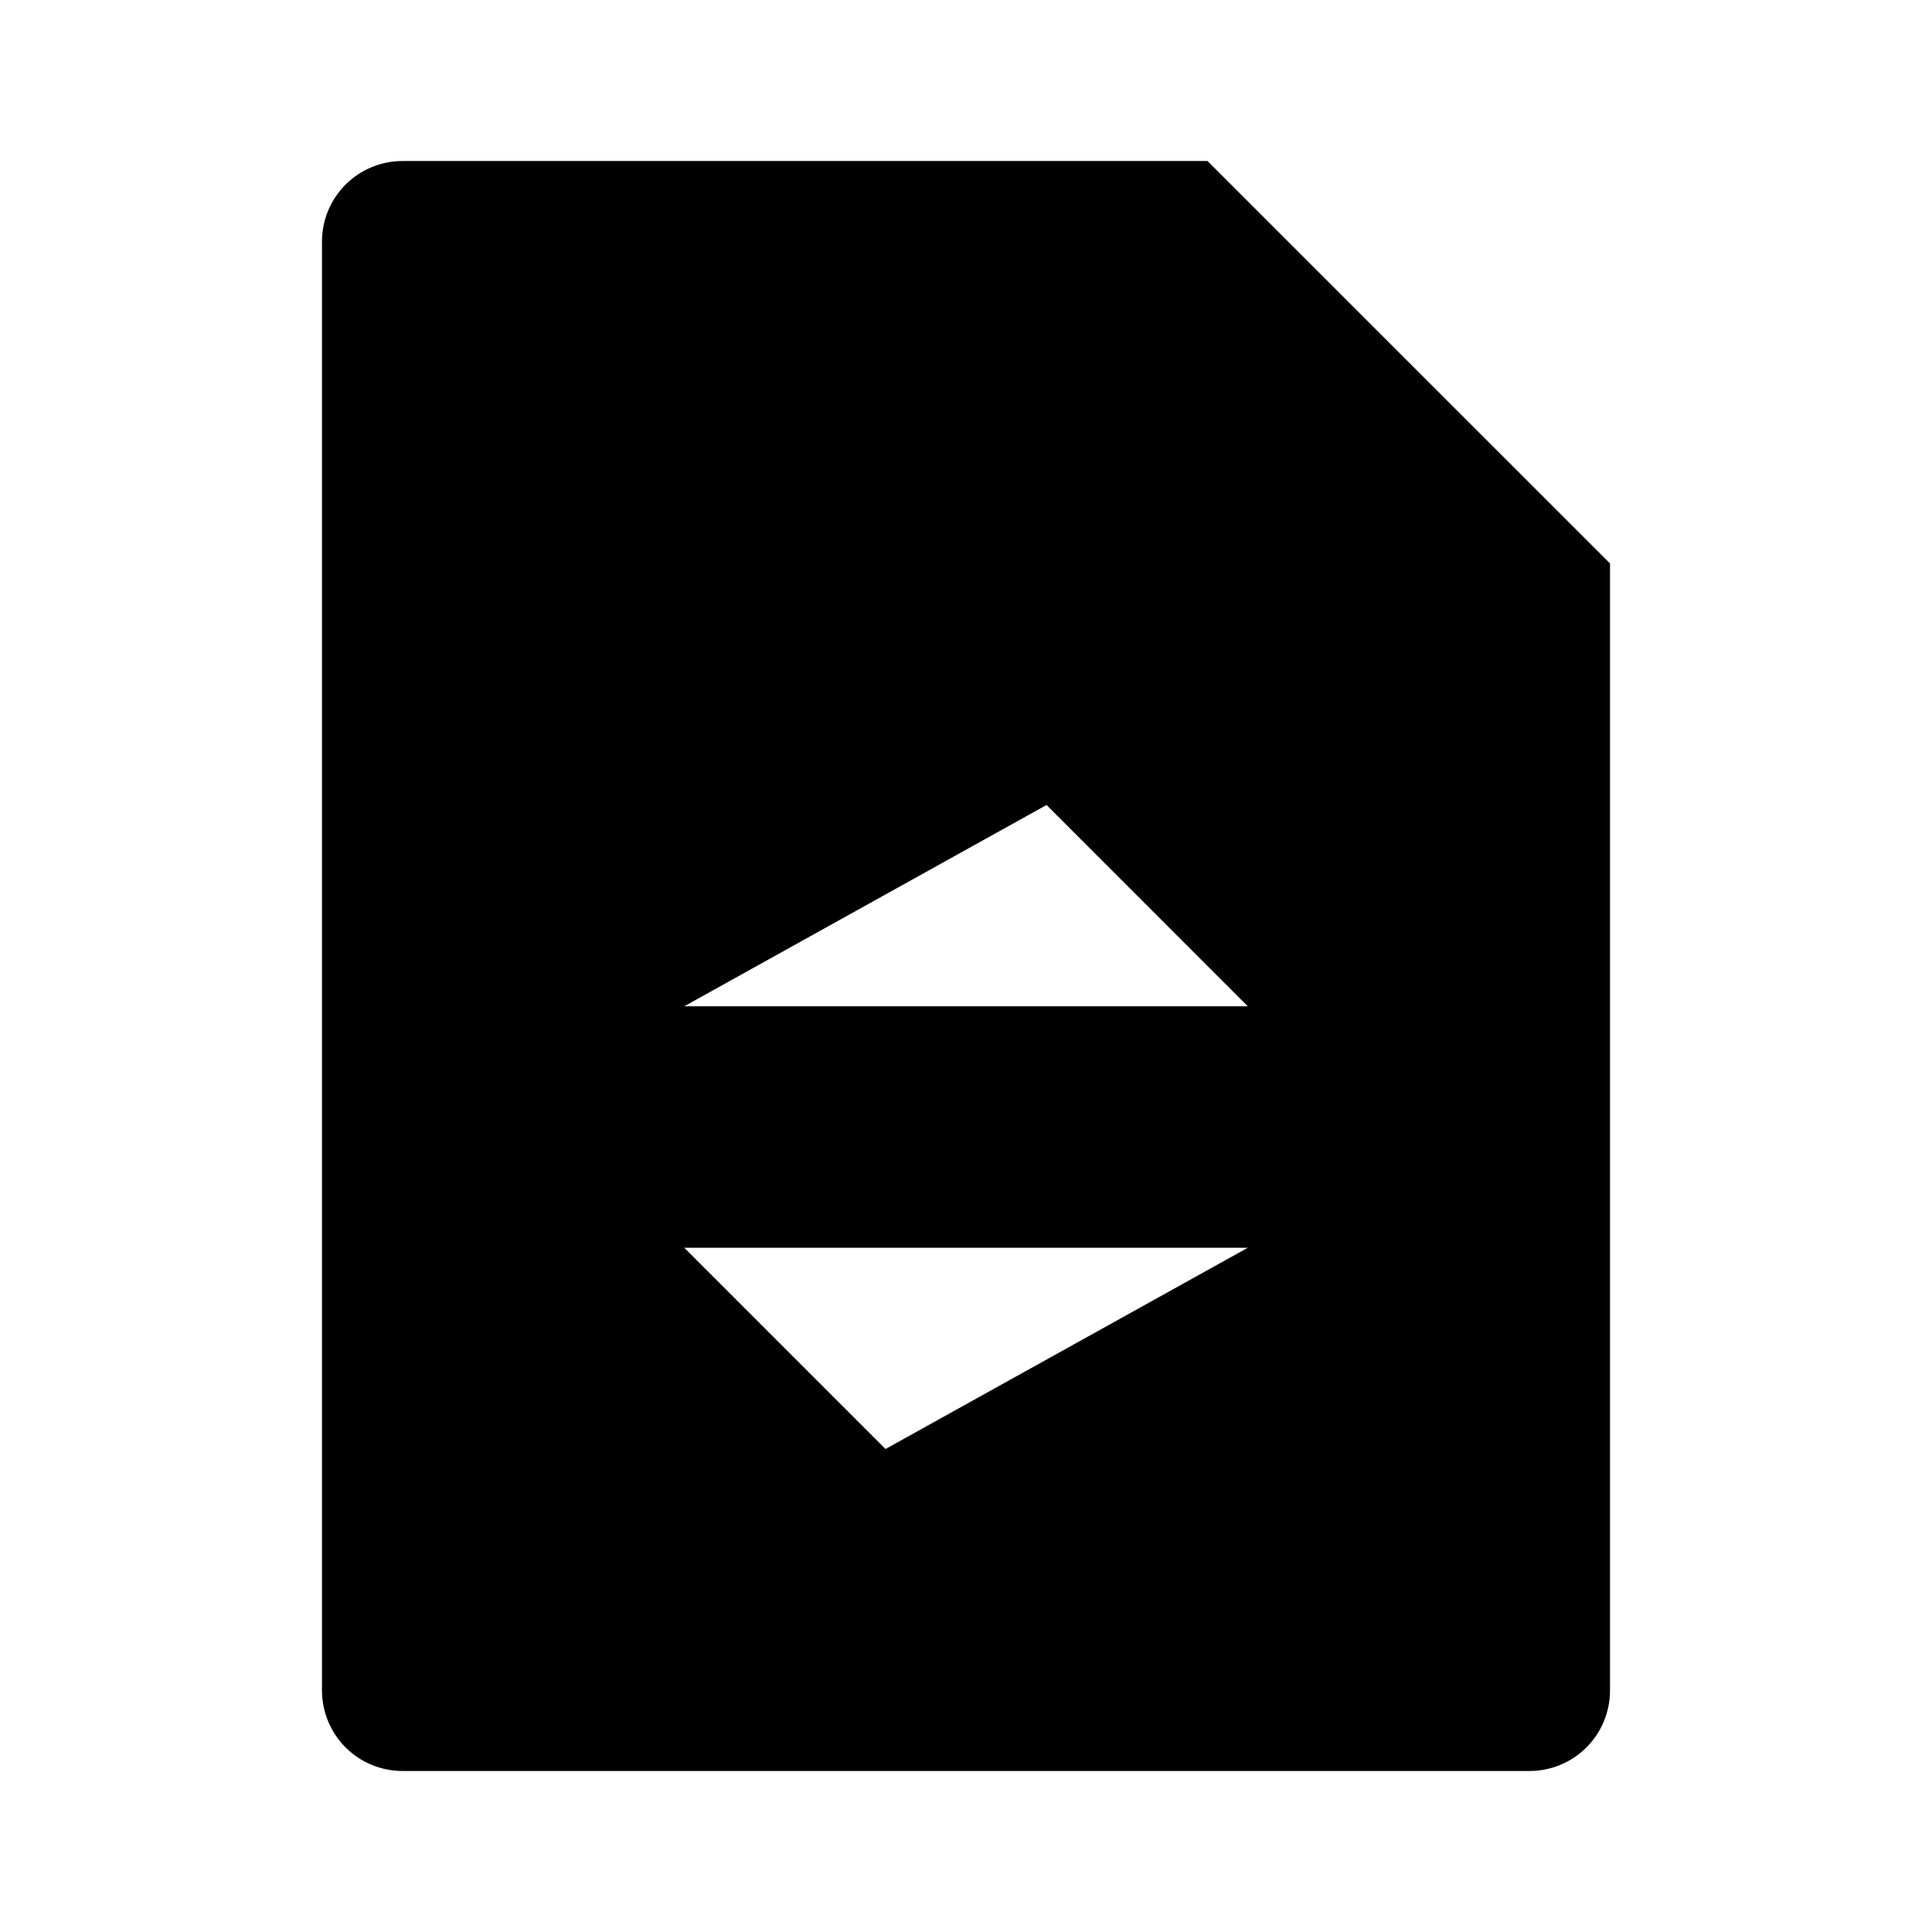 <svg viewBox="0 0 32 32" xmlns="http://www.w3.org/2000/svg">
  <path d="M26.667 9.333V28C26.667 28.354 26.526 28.693 26.276 28.943C26.026 29.193 25.687 29.333 25.334 29.333H6.667C6.313 29.333 5.974 29.193 5.724 28.943C5.474 28.693 5.333 28.354 5.333 28V4C5.333 3.646 5.474 3.307 5.724 3.057C5.974 2.807 6.313 2.667 6.667 2.667H20M26.667 9.333H20V2.667M26.667 9.333L20 2.667M11.334 16.667H20.667L17.334 13.333M20.667 20.667H11.334L14.667 24" />
</svg>
